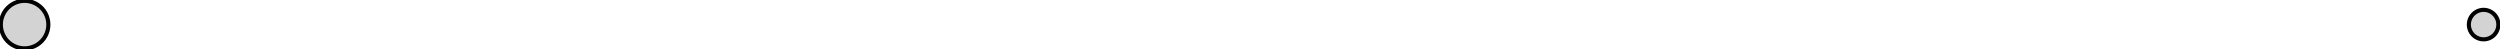 <?xml version="1.0" standalone="no"?>
<!DOCTYPE svg PUBLIC "-//W3C//DTD SVG 1.1//EN" "http://www.w3.org/Graphics/SVG/1.1/DTD/svg11.dtd">
<svg width="305mm" height="6mm" viewBox="-3 -3 305 6" xmlns="http://www.w3.org/2000/svg" version="1.1">
<title>OpenSCAD Model</title>
<path d="
M 0.543,2.849 L 0.896,2.758 L 1.235,2.624 L 1.554,2.449 L 1.849,2.234 L 2.114,1.985
 L 2.346,1.705 L 2.541,1.397 L 2.696,1.068 L 2.809,0.721 L 2.877,0.363 L 2.9,-0
 L 2.877,-0.363 L 2.809,-0.721 L 2.696,-1.068 L 2.541,-1.397 L 2.346,-1.705 L 2.114,-1.985
 L 1.849,-2.234 L 1.554,-2.449 L 1.235,-2.624 L 0.896,-2.758 L 0.543,-2.849 L 0.182,-2.894
 L -0.182,-2.894 L -0.543,-2.849 L -0.896,-2.758 L -1.235,-2.624 L -1.554,-2.449 L -1.849,-2.234
 L -2.114,-1.985 L -2.346,-1.705 L -2.541,-1.397 L -2.696,-1.068 L -2.809,-0.721 L -2.877,-0.363
 L -2.9,-0 L -2.877,0.363 L -2.809,0.721 L -2.696,1.068 L -2.541,1.397 L -2.346,1.705
 L -2.114,1.985 L -1.849,2.234 L -1.554,2.449 L -1.235,2.624 L -0.896,2.758 L -0.543,2.849
 L -0.182,2.894 L 0.182,2.894 z
M 300.337,1.768 L 300.556,1.712 L 300.766,1.629 L 300.964,1.52 L 301.147,1.387 L 301.312,1.232
 L 301.456,1.058 L 301.577,0.867 L 301.674,0.663 L 301.743,0.448 L 301.786,0.226 L 301.8,-0
 L 301.786,-0.226 L 301.743,-0.448 L 301.674,-0.663 L 301.577,-0.867 L 301.456,-1.058 L 301.312,-1.232
 L 301.147,-1.387 L 300.964,-1.52 L 300.766,-1.629 L 300.556,-1.712 L 300.337,-1.768 L 300.113,-1.796
 L 299.887,-1.796 L 299.663,-1.768 L 299.444,-1.712 L 299.234,-1.629 L 299.036,-1.52 L 298.853,-1.387
 L 298.688,-1.232 L 298.544,-1.058 L 298.423,-0.867 L 298.326,-0.663 L 298.257,-0.448 L 298.214,-0.226
 L 298.2,-0 L 298.214,0.226 L 298.257,0.448 L 298.326,0.663 L 298.423,0.867 L 298.544,1.058
 L 298.688,1.232 L 298.853,1.387 L 299.036,1.52 L 299.234,1.629 L 299.444,1.712 L 299.663,1.768
 L 299.887,1.796 L 300.113,1.796 z
" stroke="black" fill="lightgray" stroke-width="0.5"/>
</svg>
